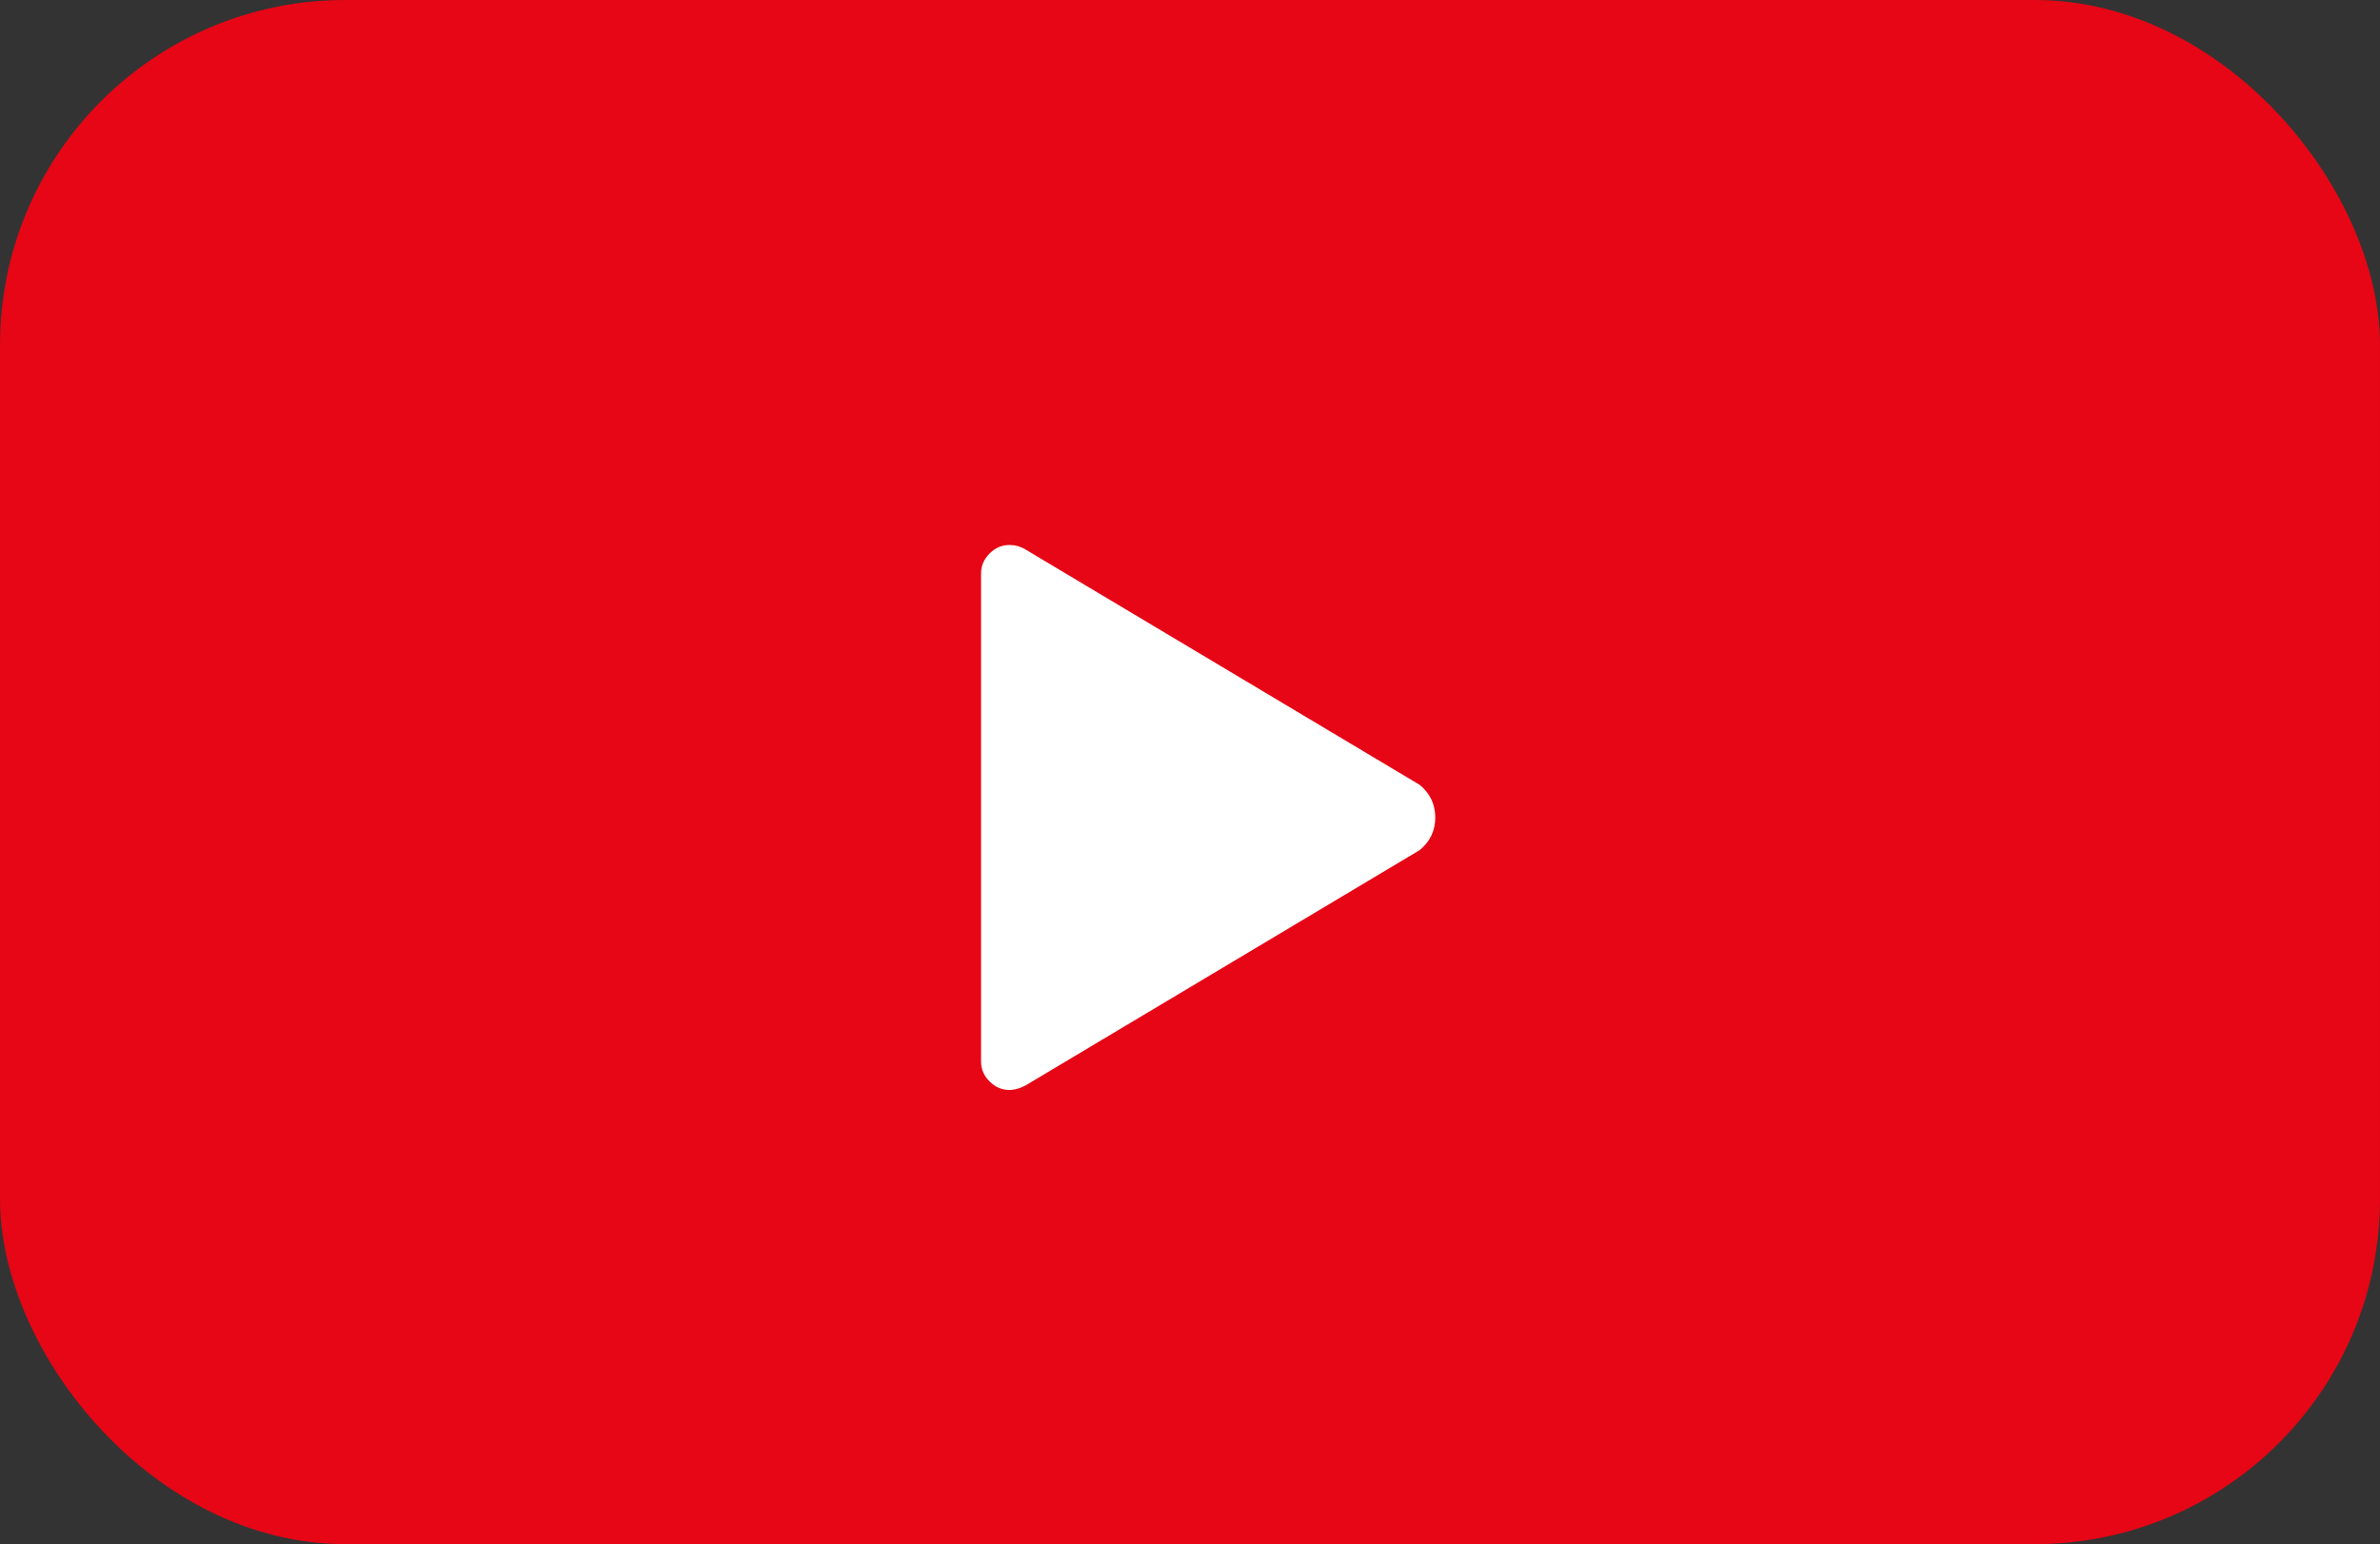 <svg width="131" height="85" viewBox="0 0 131 85" fill="none" xmlns="http://www.w3.org/2000/svg">
<rect x="0" y="0" width="131" height="85" fill="#333333" stroke="none"/>
<rect width="131" height="85" rx="19" fill="#E60615"/>
<path d="M78.141 43.203C78.713 43.672 79 44.271 79 45C79 45.729 78.713 46.328 78.141 46.797L56.422 59.766C56.109 59.922 55.823 60 55.562 60C55.146 60 54.781 59.844 54.469 59.531C54.156 59.219 54 58.854 54 58.438V31.562C54 31.146 54.156 30.781 54.469 30.469C54.781 30.156 55.146 30 55.562 30C55.875 30 56.161 30.078 56.422 30.234L78.141 43.203Z" fill="white"/>
</svg>

